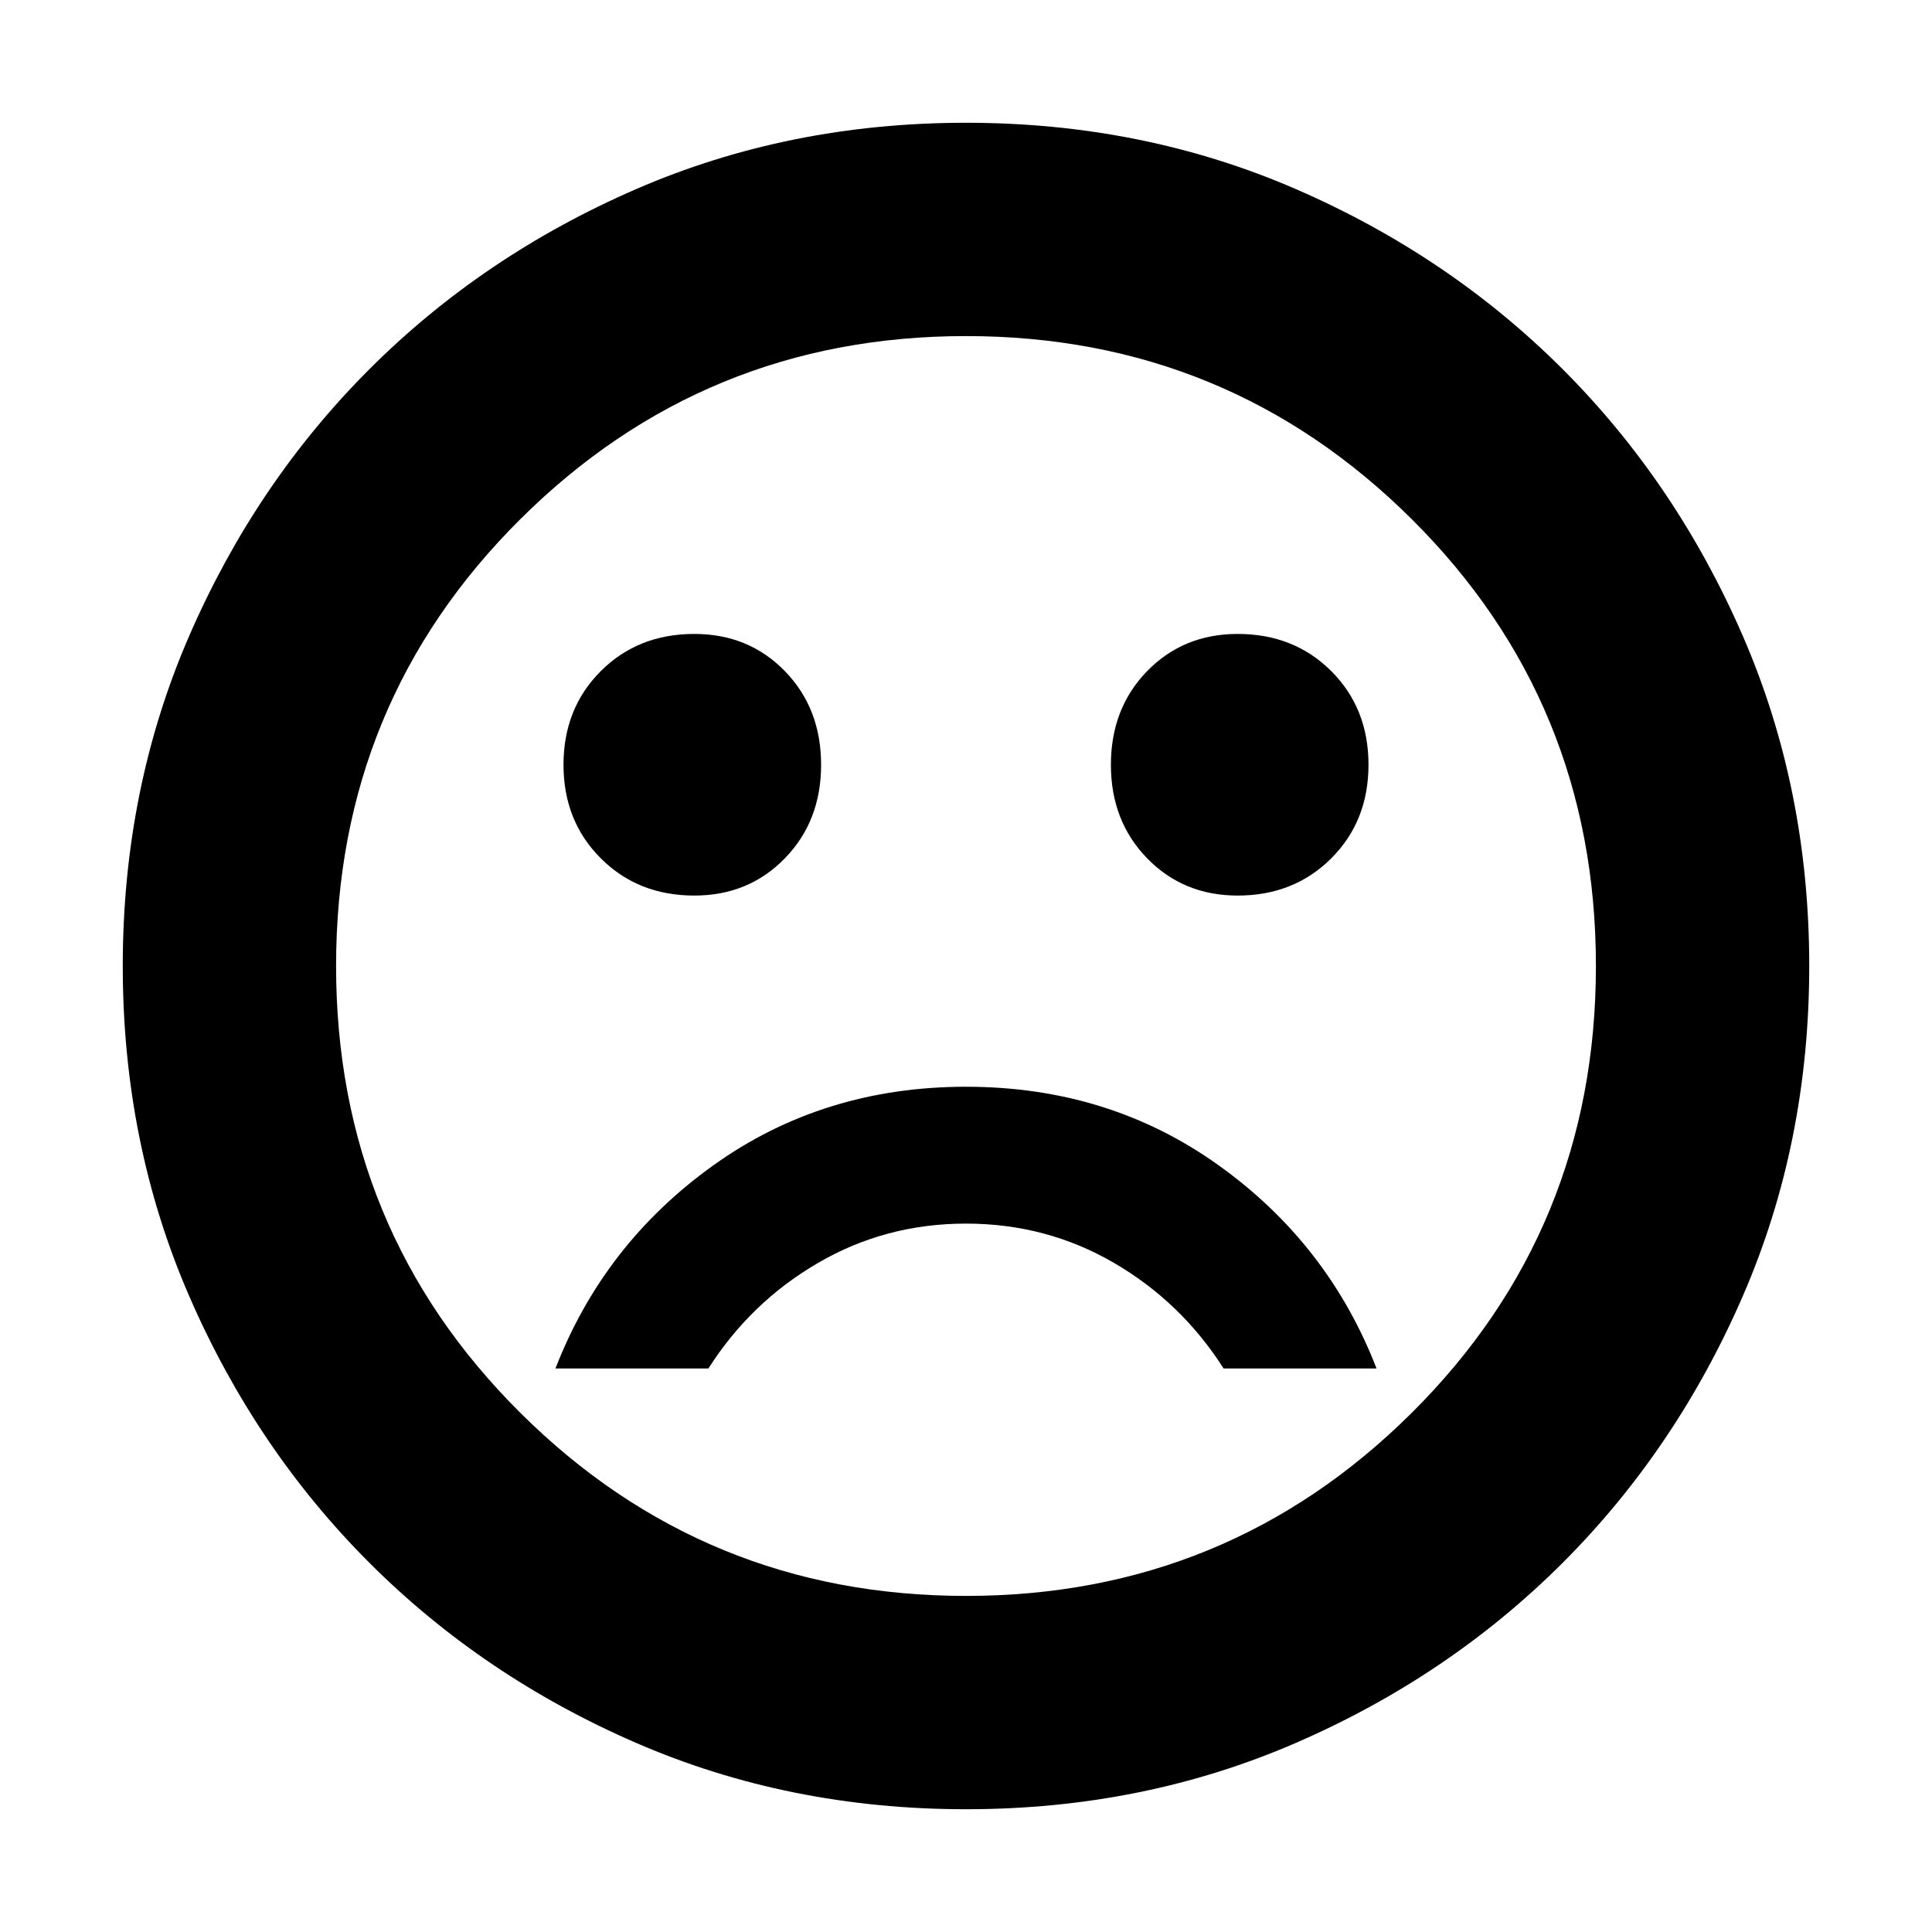 <svg xmlns="http://www.w3.org/2000/svg" height="24" width="24"><path d="M15.375 11.125Q16.075 11.125 16.538 10.662Q17 10.2 17 9.5Q17 8.8 16.538 8.337Q16.075 7.875 15.375 7.875Q14.7 7.875 14.25 8.337Q13.8 8.8 13.8 9.5Q13.8 10.2 14.25 10.662Q14.7 11.125 15.375 11.125ZM8.625 11.125Q9.3 11.125 9.75 10.662Q10.2 10.2 10.2 9.5Q10.2 8.8 9.75 8.337Q9.3 7.875 8.625 7.875Q7.925 7.875 7.463 8.337Q7 8.8 7 9.5Q7 10.2 7.463 10.662Q7.925 11.125 8.625 11.125ZM12 13.5Q10.225 13.5 8.863 14.475Q7.5 15.45 6.9 17H8.8Q9.325 16.175 10.163 15.688Q11 15.2 12 15.2Q13 15.2 13.838 15.688Q14.675 16.175 15.2 17H17.1Q16.5 15.45 15.137 14.475Q13.775 13.5 12 13.5ZM12 22.475Q9.8 22.475 7.9 21.65Q6 20.825 4.588 19.413Q3.175 18 2.35 16.1Q1.525 14.2 1.525 12Q1.525 9.8 2.35 7.9Q3.175 6 4.588 4.587Q6 3.175 7.9 2.35Q9.8 1.525 12 1.525Q14.2 1.525 16.1 2.35Q18 3.175 19.413 4.587Q20.825 6 21.65 7.9Q22.475 9.8 22.475 12Q22.475 14.2 21.65 16.1Q20.825 18 19.413 19.413Q18 20.825 16.1 21.65Q14.2 22.475 12 22.475ZM12 12Q12 12 12 12Q12 12 12 12Q12 12 12 12Q12 12 12 12Q12 12 12 12Q12 12 12 12Q12 12 12 12Q12 12 12 12ZM12 19.825Q15.25 19.825 17.538 17.55Q19.825 15.275 19.825 12Q19.825 8.725 17.538 6.45Q15.25 4.175 12 4.175Q8.75 4.175 6.463 6.45Q4.175 8.725 4.175 12Q4.175 15.275 6.463 17.55Q8.75 19.825 12 19.825Z"/></svg>